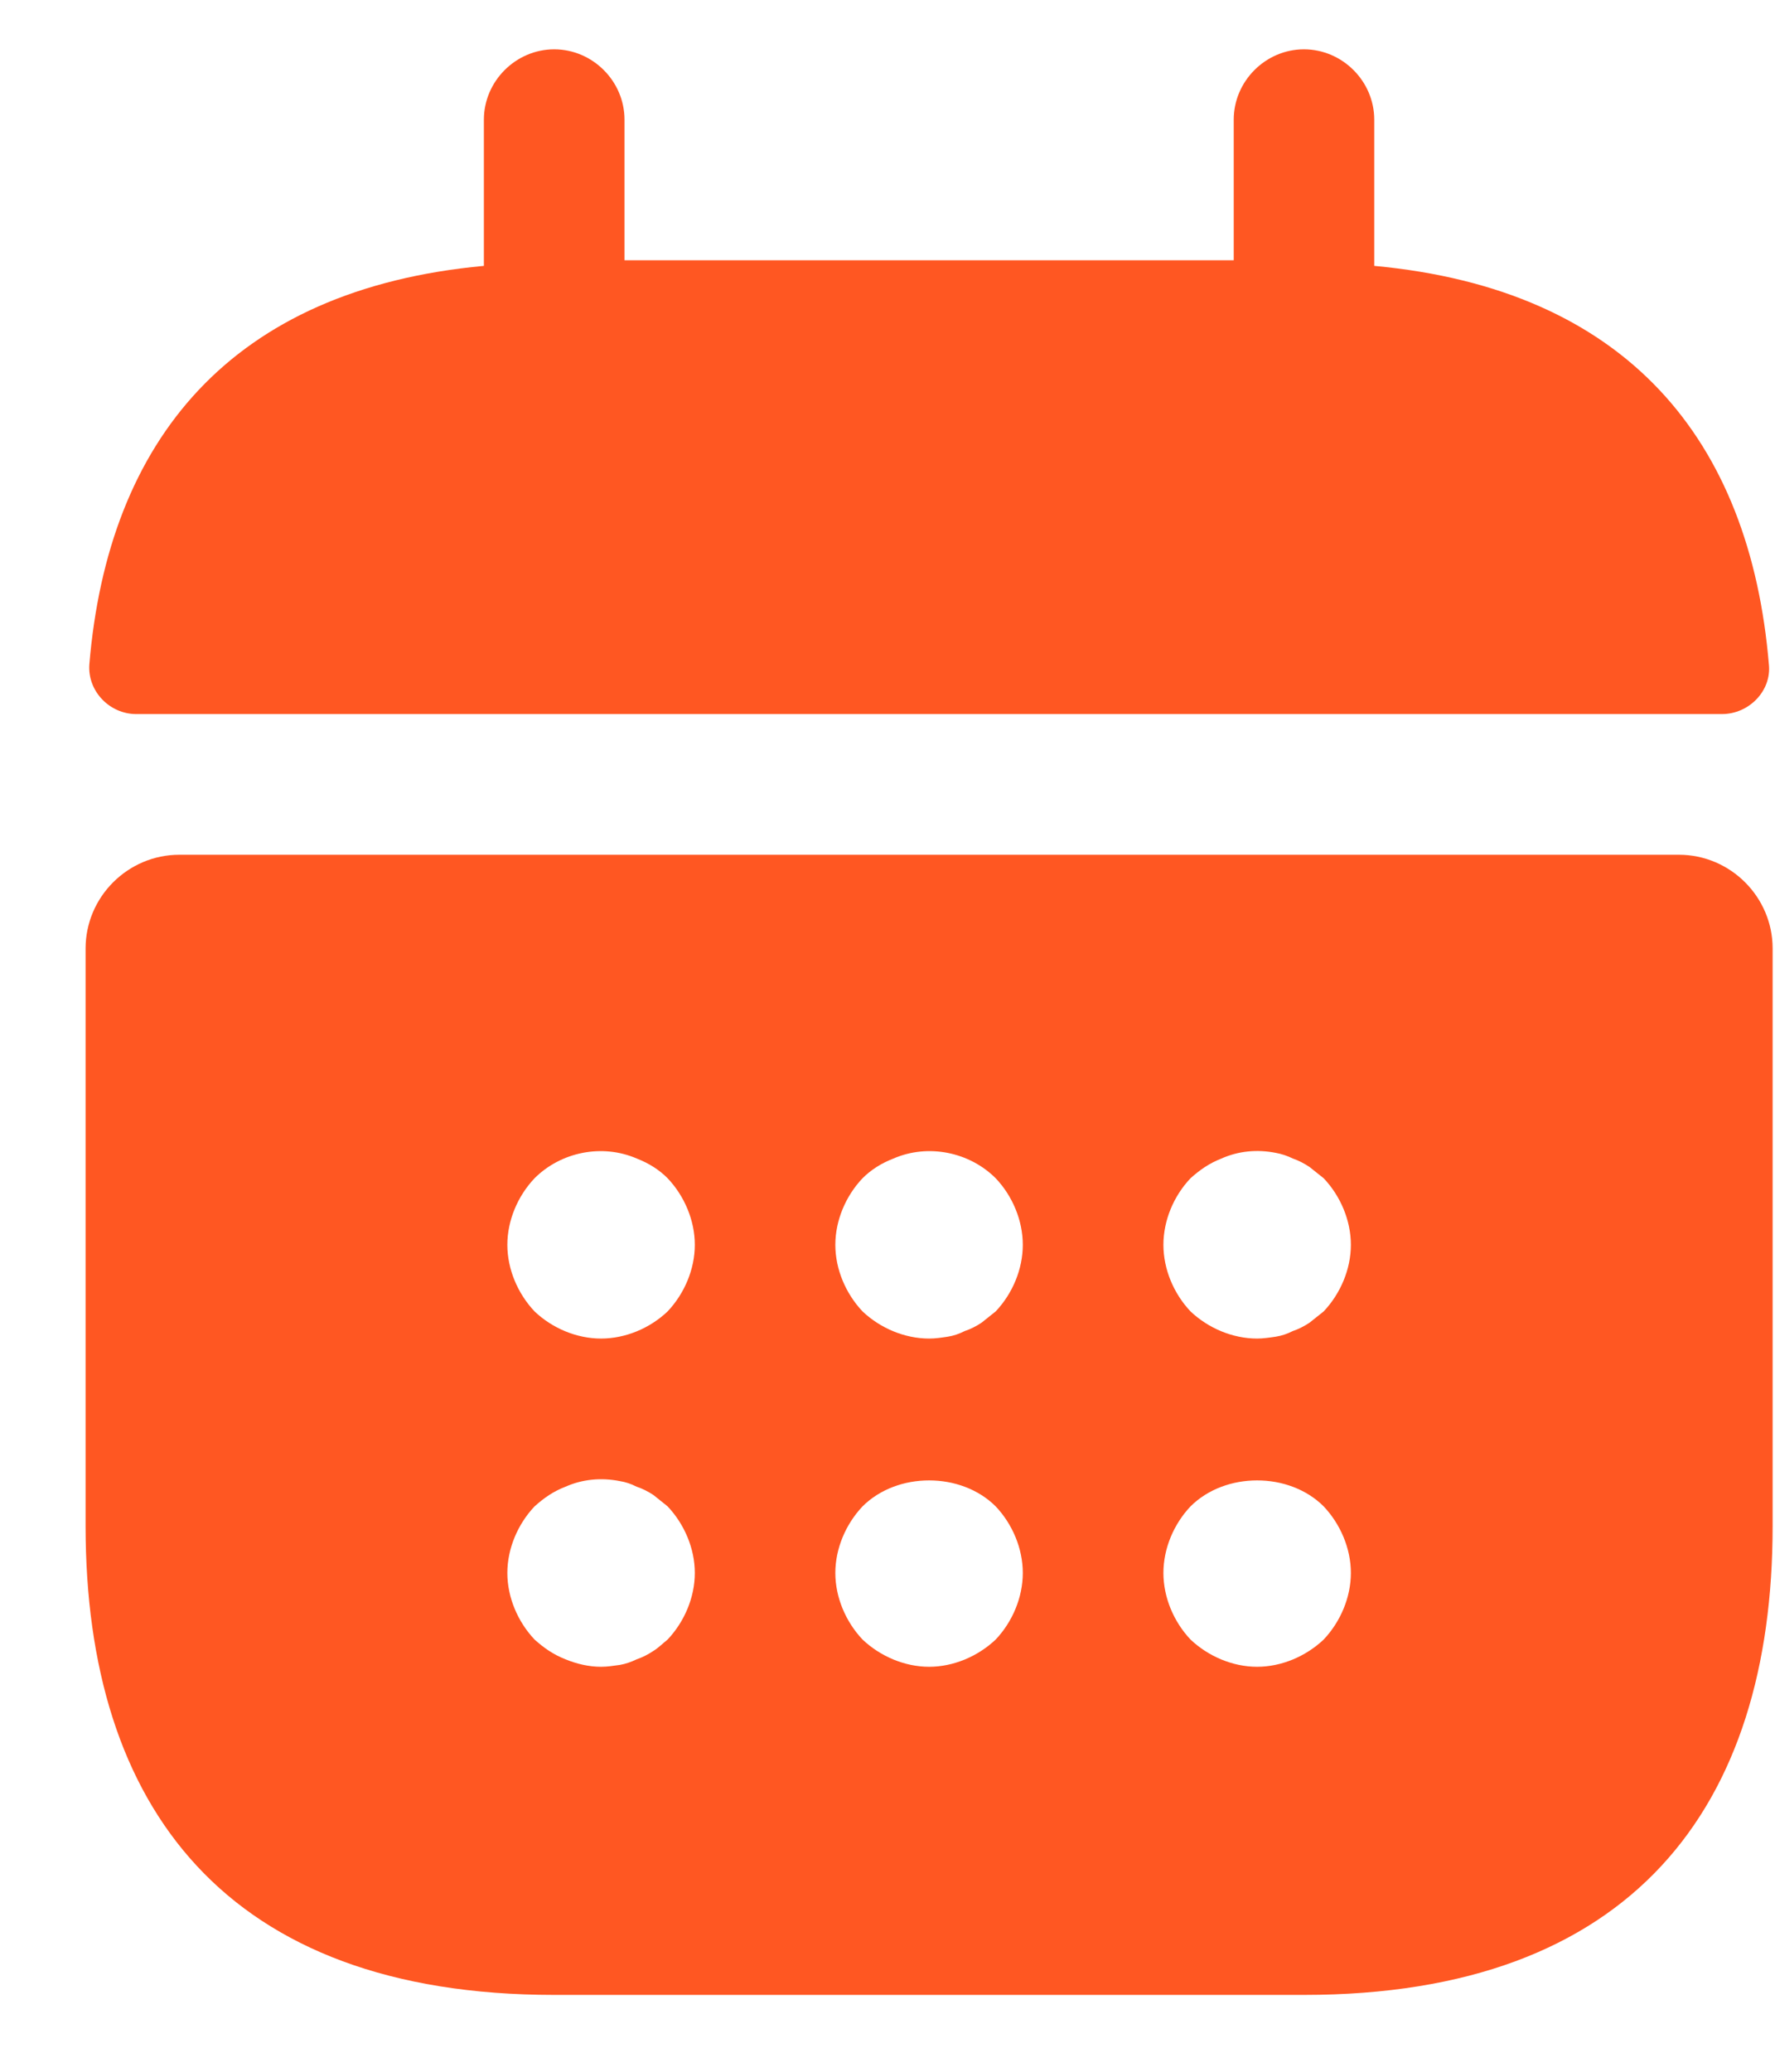 <svg width="18" height="21" viewBox="0 0 18 21" fill="none" xmlns="http://www.w3.org/2000/svg">
<path d="M13.936 2.695V1.213C13.936 0.823 13.613 0.5 13.223 0.5C12.834 0.5 12.511 0.823 12.511 1.213V2.638H6.333V1.213C6.333 0.823 6.01 0.5 5.62 0.5C5.231 0.5 4.907 0.823 4.907 1.213V2.695C2.341 2.933 1.096 4.463 0.906 6.735C0.887 7.01 1.115 7.238 1.381 7.238H17.462C17.738 7.238 17.966 7.001 17.938 6.735C17.747 4.463 16.502 2.933 13.936 2.695ZM17.025 8.664H1.819C1.296 8.664 0.868 9.092 0.868 9.614V15.469C0.868 18.32 2.294 20.221 5.62 20.221H13.223C16.55 20.221 17.976 18.32 17.976 15.469V9.614C17.976 9.092 17.548 8.664 17.025 8.664ZM6.77 16.619C6.723 16.657 6.675 16.704 6.628 16.733C6.571 16.771 6.514 16.8 6.457 16.819C6.4 16.847 6.343 16.866 6.286 16.876C6.219 16.885 6.162 16.895 6.095 16.895C5.972 16.895 5.848 16.866 5.734 16.819C5.611 16.771 5.516 16.704 5.421 16.619C5.25 16.438 5.145 16.191 5.145 15.944C5.145 15.697 5.25 15.45 5.421 15.269C5.516 15.184 5.611 15.117 5.734 15.07C5.905 14.994 6.095 14.975 6.286 15.013C6.343 15.022 6.4 15.041 6.457 15.07C6.514 15.089 6.571 15.117 6.628 15.155L6.77 15.269C6.941 15.45 7.046 15.697 7.046 15.944C7.046 16.191 6.941 16.438 6.77 16.619ZM6.77 13.293C6.59 13.464 6.343 13.568 6.095 13.568C5.848 13.568 5.601 13.464 5.421 13.293C5.25 13.112 5.145 12.865 5.145 12.618C5.145 12.371 5.25 12.123 5.421 11.943C5.687 11.677 6.105 11.591 6.457 11.743C6.58 11.791 6.685 11.857 6.77 11.943C6.941 12.123 7.046 12.371 7.046 12.618C7.046 12.865 6.941 13.112 6.77 13.293ZM10.097 16.619C9.916 16.79 9.669 16.895 9.422 16.895C9.175 16.895 8.928 16.79 8.747 16.619C8.576 16.438 8.471 16.191 8.471 15.944C8.471 15.697 8.576 15.45 8.747 15.269C9.099 14.918 9.745 14.918 10.097 15.269C10.268 15.45 10.372 15.697 10.372 15.944C10.372 16.191 10.268 16.438 10.097 16.619ZM10.097 13.293L9.954 13.407C9.897 13.445 9.84 13.473 9.783 13.492C9.726 13.521 9.669 13.54 9.612 13.549C9.545 13.559 9.488 13.568 9.422 13.568C9.175 13.568 8.928 13.464 8.747 13.293C8.576 13.112 8.471 12.865 8.471 12.618C8.471 12.371 8.576 12.123 8.747 11.943C8.833 11.857 8.937 11.791 9.061 11.743C9.412 11.591 9.831 11.677 10.097 11.943C10.268 12.123 10.372 12.371 10.372 12.618C10.372 12.865 10.268 13.112 10.097 13.293ZM13.423 16.619C13.242 16.79 12.995 16.895 12.748 16.895C12.501 16.895 12.254 16.79 12.073 16.619C11.902 16.438 11.798 16.191 11.798 15.944C11.798 15.697 11.902 15.45 12.073 15.269C12.425 14.918 13.072 14.918 13.423 15.269C13.594 15.45 13.699 15.697 13.699 15.944C13.699 16.191 13.594 16.438 13.423 16.619ZM13.423 13.293L13.28 13.407C13.223 13.445 13.166 13.473 13.11 13.492C13.053 13.521 12.995 13.54 12.938 13.549C12.872 13.559 12.805 13.568 12.748 13.568C12.501 13.568 12.254 13.464 12.073 13.293C11.902 13.112 11.798 12.865 11.798 12.618C11.798 12.371 11.902 12.123 12.073 11.943C12.169 11.857 12.264 11.791 12.387 11.743C12.558 11.667 12.748 11.648 12.938 11.686C12.995 11.696 13.053 11.715 13.11 11.743C13.166 11.762 13.223 11.791 13.28 11.829L13.423 11.943C13.594 12.123 13.699 12.371 13.699 12.618C13.699 12.865 13.594 13.112 13.423 13.293Z" fill="#FF5722"/>
</svg>
